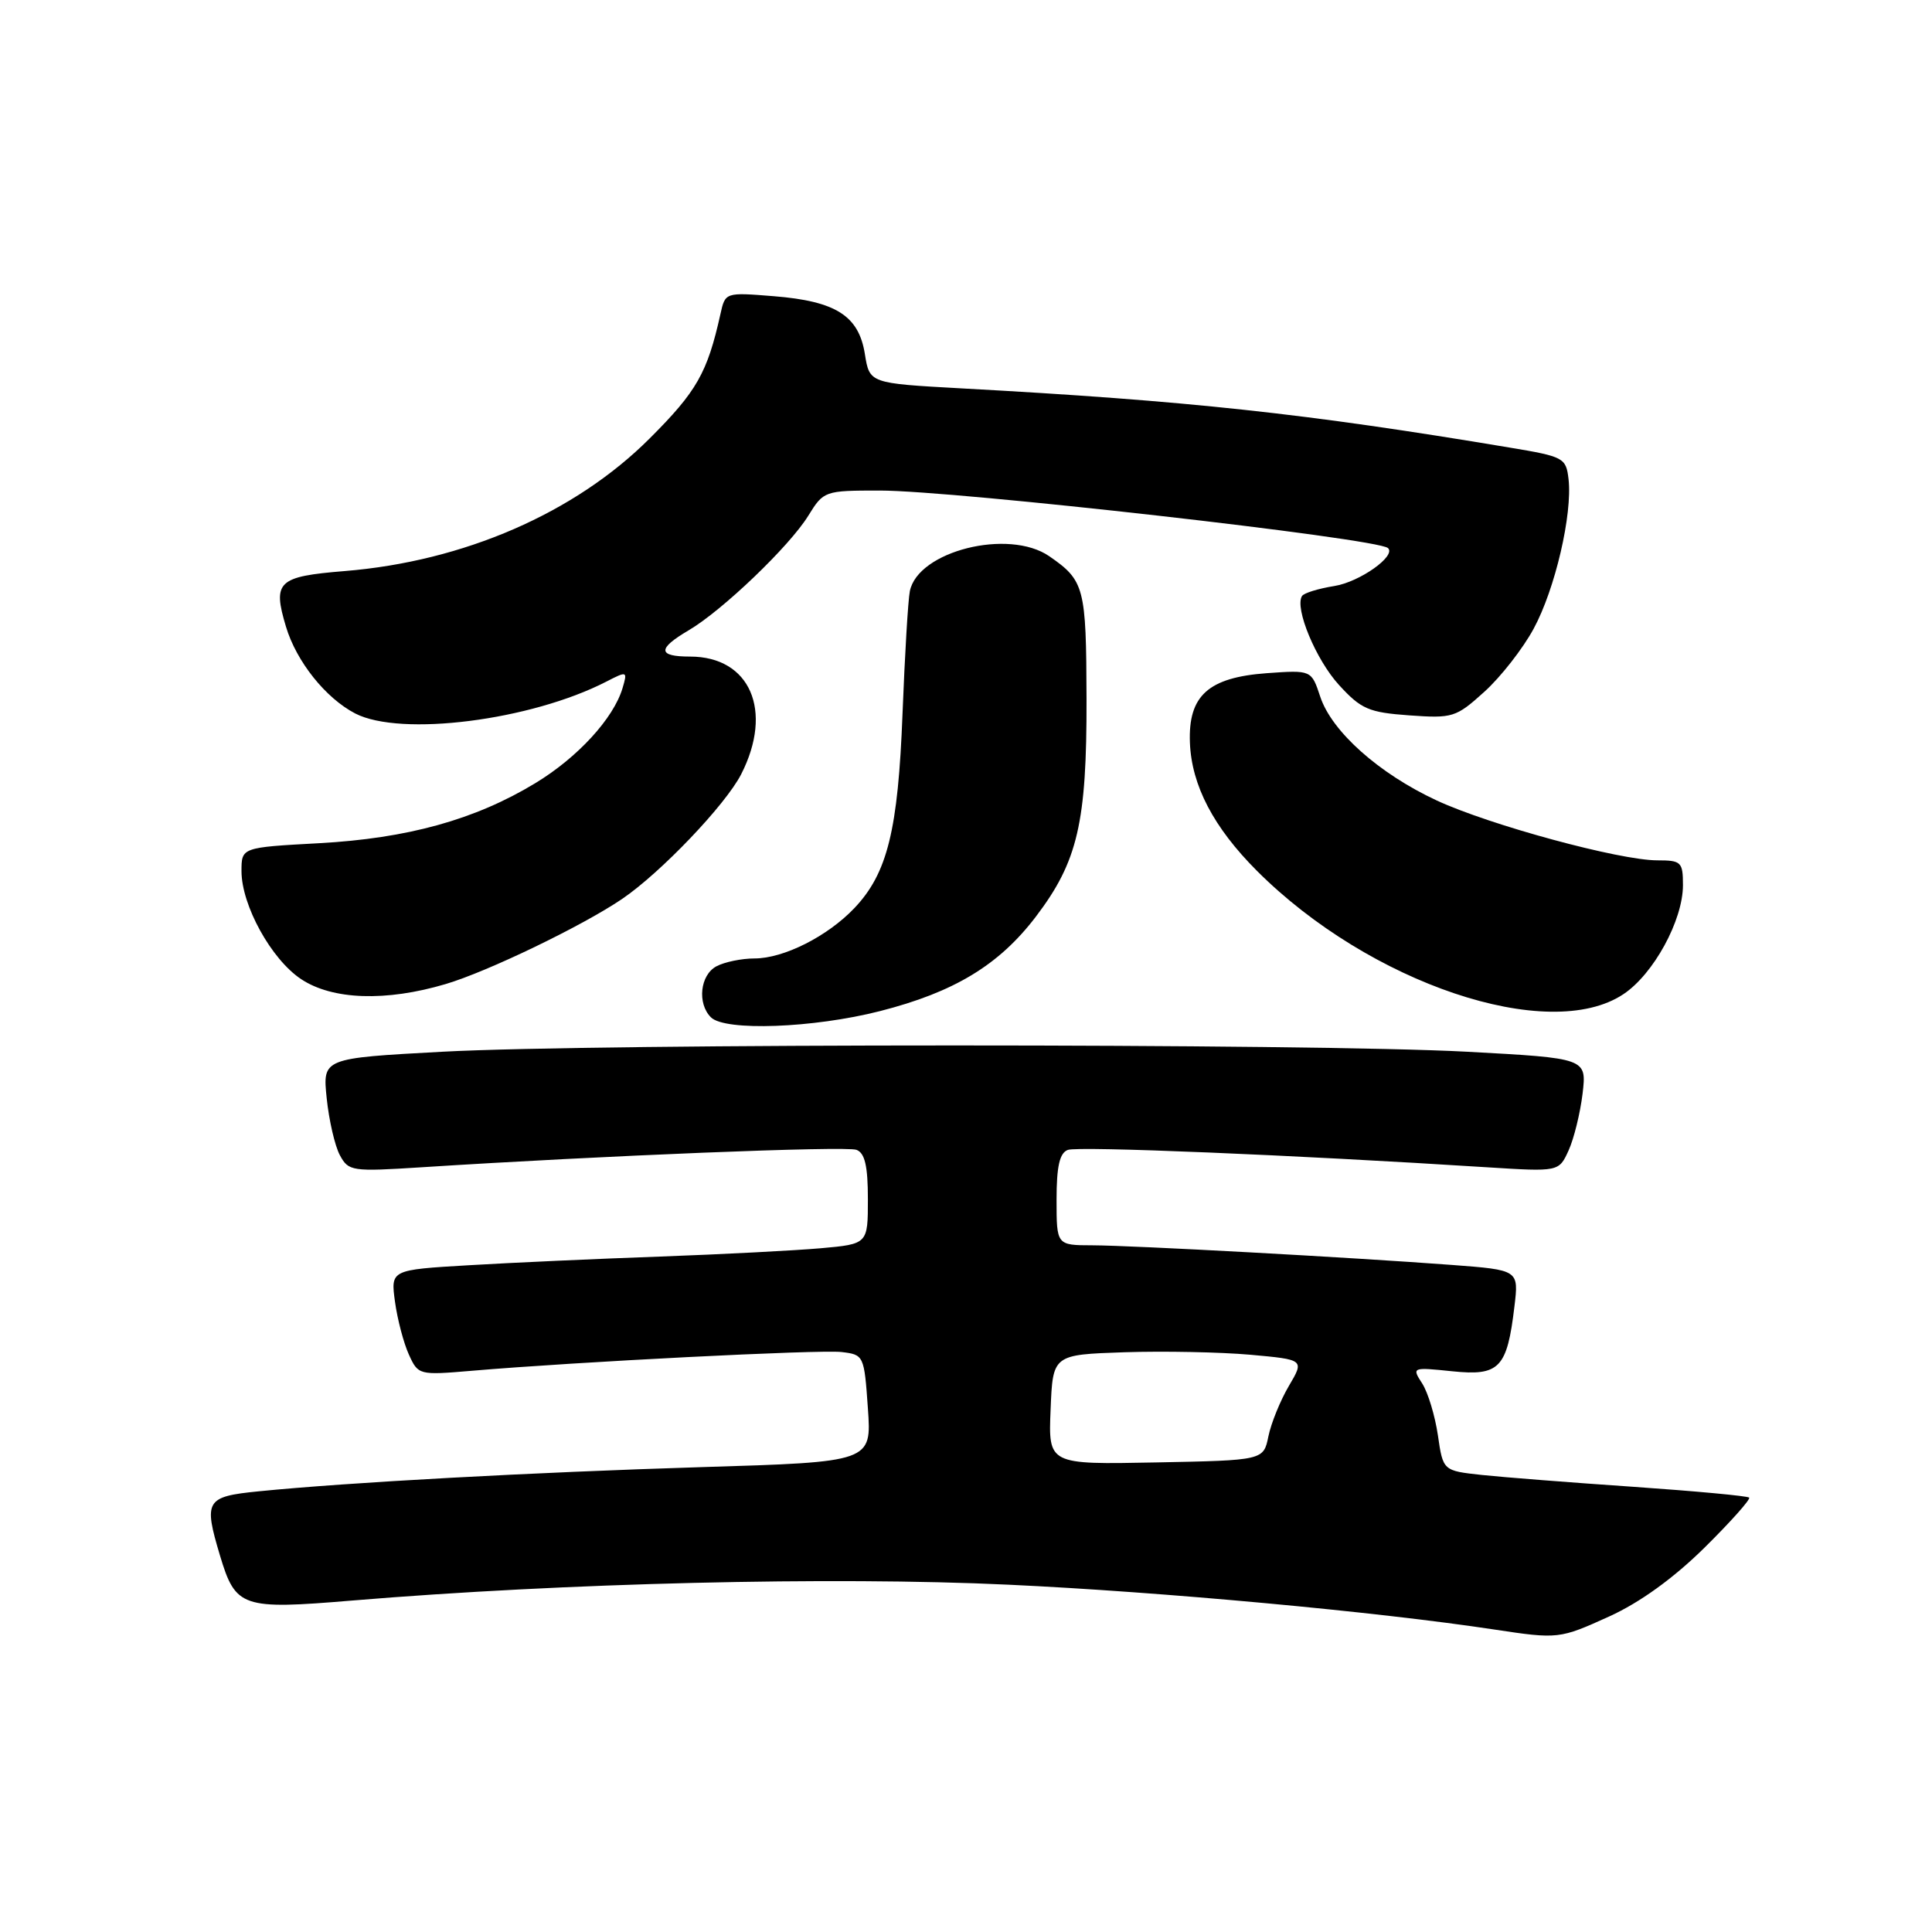 <?xml version="1.0" encoding="UTF-8" standalone="no"?>
<!DOCTYPE svg PUBLIC "-//W3C//DTD SVG 1.1//EN" "http://www.w3.org/Graphics/SVG/1.1/DTD/svg11.dtd" >
<svg xmlns="http://www.w3.org/2000/svg" xmlns:xlink="http://www.w3.org/1999/xlink" version="1.1" viewBox="0 0 256 256">
 <g >
 <path fill="currentColor"
d=" M 213.27 214.17 C 217.29 212.34 221.74 209.13 225.84 205.09 C 229.32 201.65 231.99 198.66 231.77 198.44 C 231.55 198.22 224.65 197.58 216.44 197.01 C 208.22 196.45 199.18 195.74 196.35 195.44 C 191.21 194.88 191.21 194.88 190.53 190.19 C 190.15 187.61 189.22 184.52 188.45 183.32 C 187.06 181.17 187.10 181.15 192.42 181.70 C 198.69 182.35 199.70 181.29 200.67 173.11 C 201.25 168.28 201.25 168.28 192.37 167.61 C 178.90 166.60 150.10 165.03 144.75 165.01 C 140.00 165.00 140.00 165.00 140.00 158.97 C 140.00 154.55 140.40 152.78 141.49 152.37 C 142.82 151.85 171.45 153.04 197.03 154.67 C 206.56 155.27 206.56 155.27 207.85 152.43 C 208.56 150.87 209.39 147.48 209.70 144.91 C 210.25 140.22 210.25 140.22 194.38 139.36 C 173.82 138.25 79.18 138.25 58.62 139.36 C 42.74 140.22 42.74 140.22 43.29 145.53 C 43.59 148.44 44.37 151.83 45.03 153.06 C 46.18 155.20 46.61 155.26 55.86 154.67 C 79.83 153.13 112.13 151.83 113.49 152.36 C 114.60 152.78 115.00 154.51 115.00 158.89 C 115.00 164.84 115.00 164.84 108.75 165.40 C 105.31 165.70 95.75 166.20 87.50 166.50 C 79.25 166.79 67.83 167.31 62.13 167.65 C 51.76 168.26 51.76 168.26 52.34 172.50 C 52.66 174.83 53.49 177.98 54.18 179.49 C 55.41 182.20 55.52 182.23 62.46 181.64 C 76.47 180.44 108.57 178.82 111.50 179.15 C 114.46 179.50 114.51 179.58 115.00 186.61 C 115.50 193.72 115.50 193.72 93.00 194.40 C 70.57 195.09 46.12 196.42 34.25 197.61 C 27.26 198.31 26.96 198.81 29.15 206.12 C 31.22 213.02 32.06 213.30 46.66 212.08 C 74.76 209.74 110.27 208.88 133.62 209.98 C 153.98 210.93 182.41 213.56 198.00 215.92 C 206.47 217.20 206.65 217.18 213.27 214.17 Z  M 116.59 133.98 C 126.43 131.47 132.37 127.88 137.25 121.47 C 142.81 114.16 144.01 109.03 143.97 92.57 C 143.93 77.81 143.70 76.93 139.03 73.70 C 133.65 70.00 121.63 73.01 120.56 78.33 C 120.32 79.52 119.89 86.82 119.59 94.54 C 119.00 110.00 117.59 115.72 113.21 120.33 C 109.65 124.07 103.85 127.00 99.97 127.00 C 98.27 127.00 96.00 127.47 94.93 128.04 C 92.77 129.19 92.36 132.96 94.20 134.80 C 96.06 136.66 107.77 136.23 116.59 133.98 Z  M 215.10 131.74 C 219.10 129.09 223.00 121.95 223.00 117.29 C 223.00 114.22 222.78 114.00 219.61 114.00 C 214.60 114.00 197.41 109.33 190.38 106.07 C 182.72 102.51 176.47 96.94 174.94 92.32 C 173.77 88.78 173.77 88.78 167.85 89.20 C 160.10 89.77 157.43 92.18 157.67 98.41 C 157.89 104.07 160.80 109.64 166.56 115.40 C 181.48 130.32 205.22 138.31 215.10 131.74 Z  M 59.06 130.39 C 64.63 128.74 77.20 122.67 82.44 119.11 C 87.56 115.63 96.13 106.65 98.21 102.59 C 102.51 94.17 99.39 87.00 91.44 87.00 C 87.14 87.00 87.08 85.97 91.25 83.52 C 95.71 80.90 104.60 72.39 107.10 68.34 C 109.14 65.04 109.25 65.00 116.58 65.00 C 126.52 65.00 182.49 71.33 183.91 72.62 C 185.05 73.65 180.18 77.11 176.81 77.65 C 174.69 77.99 172.76 78.58 172.52 78.98 C 171.52 80.59 174.37 87.43 177.43 90.77 C 180.36 93.97 181.36 94.40 186.73 94.79 C 192.49 95.20 192.92 95.07 196.69 91.66 C 198.85 89.71 201.79 85.95 203.22 83.30 C 206.06 78.06 208.37 68.15 207.84 63.49 C 207.51 60.66 207.22 60.50 200.00 59.30 C 173.05 54.79 157.47 53.10 127.36 51.46 C 115.22 50.79 115.22 50.79 114.60 46.91 C 113.79 41.84 110.76 39.91 102.55 39.25 C 96.10 38.73 96.10 38.73 95.46 41.62 C 93.73 49.40 92.33 51.86 86.09 58.09 C 76.20 67.98 61.44 74.39 45.66 75.67 C 36.80 76.39 36.10 77.06 37.89 83.03 C 39.27 87.65 43.15 92.51 47.07 94.54 C 53.10 97.65 70.32 95.47 80.34 90.32 C 83.11 88.89 83.16 88.92 82.49 91.18 C 81.30 95.19 76.54 100.38 70.92 103.78 C 62.95 108.61 54.01 111.09 42.25 111.73 C 32.00 112.29 32.00 112.29 32.00 115.43 C 32.00 119.96 35.95 127.12 39.90 129.74 C 44.05 132.50 51.15 132.74 59.06 130.39 Z  M 139.21 186.78 C 139.50 179.50 139.50 179.50 149.00 179.18 C 154.22 179.01 161.73 179.16 165.67 179.51 C 172.84 180.16 172.84 180.16 170.78 183.65 C 169.65 185.57 168.43 188.57 168.07 190.32 C 167.42 193.50 167.42 193.50 153.17 193.78 C 138.91 194.06 138.91 194.06 139.21 186.78 Z "/>
</g>
</svg>